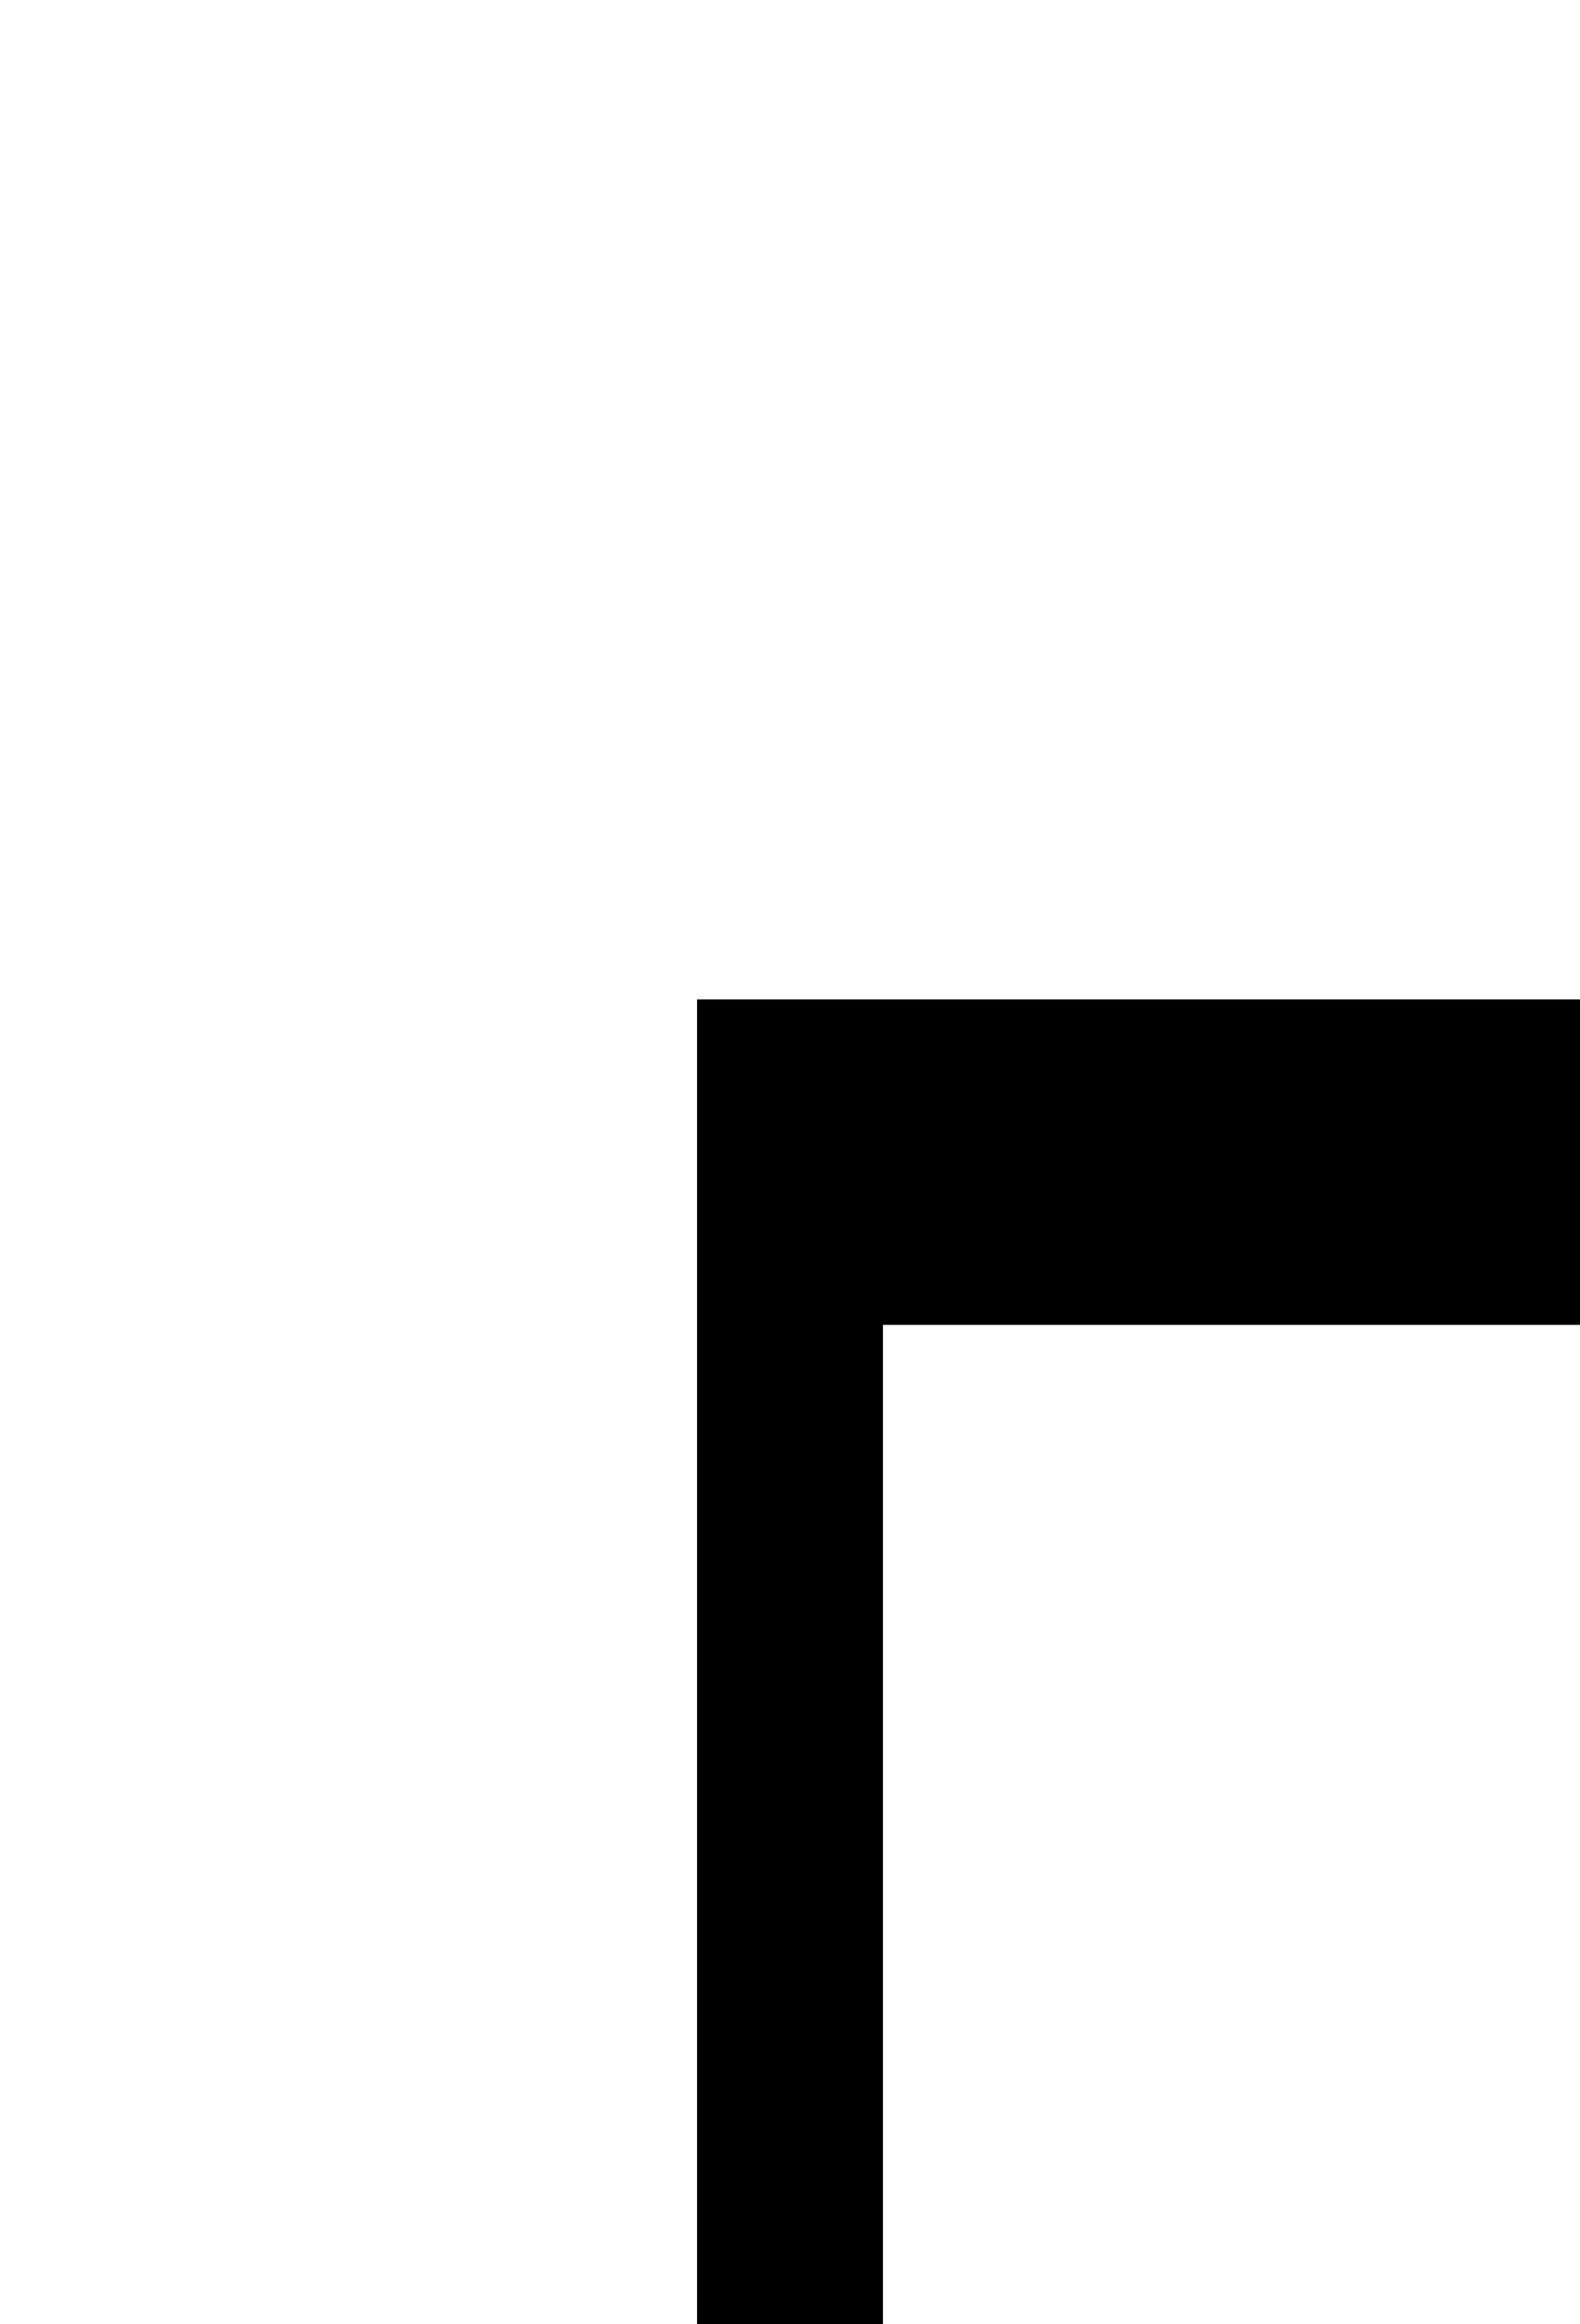 <svg version="1.1"
     width="680" height="1000"
     viewBox="160 0 680 1000"
     xmlns="http://www.w3.org/2000/svg">
<path id="glyph-250D" d="
      M460,430 l380,0 l0,140 l-300,0 l0,430 l-80,0 l0,-570z
      " fill-rule="evenodd" />
      <!-- fill-rule="evenodd" -->
      <!-- fill="none" stroke="black" stroke-width="5" -->
      <![CDATA[
      width="680" height="1000"
      viewBox="160 0 680 1000"
      
      ALT
      
      width="1000" height="1000"
      viewBox="0 0 1000 1000"
      ]]>
</svg>
